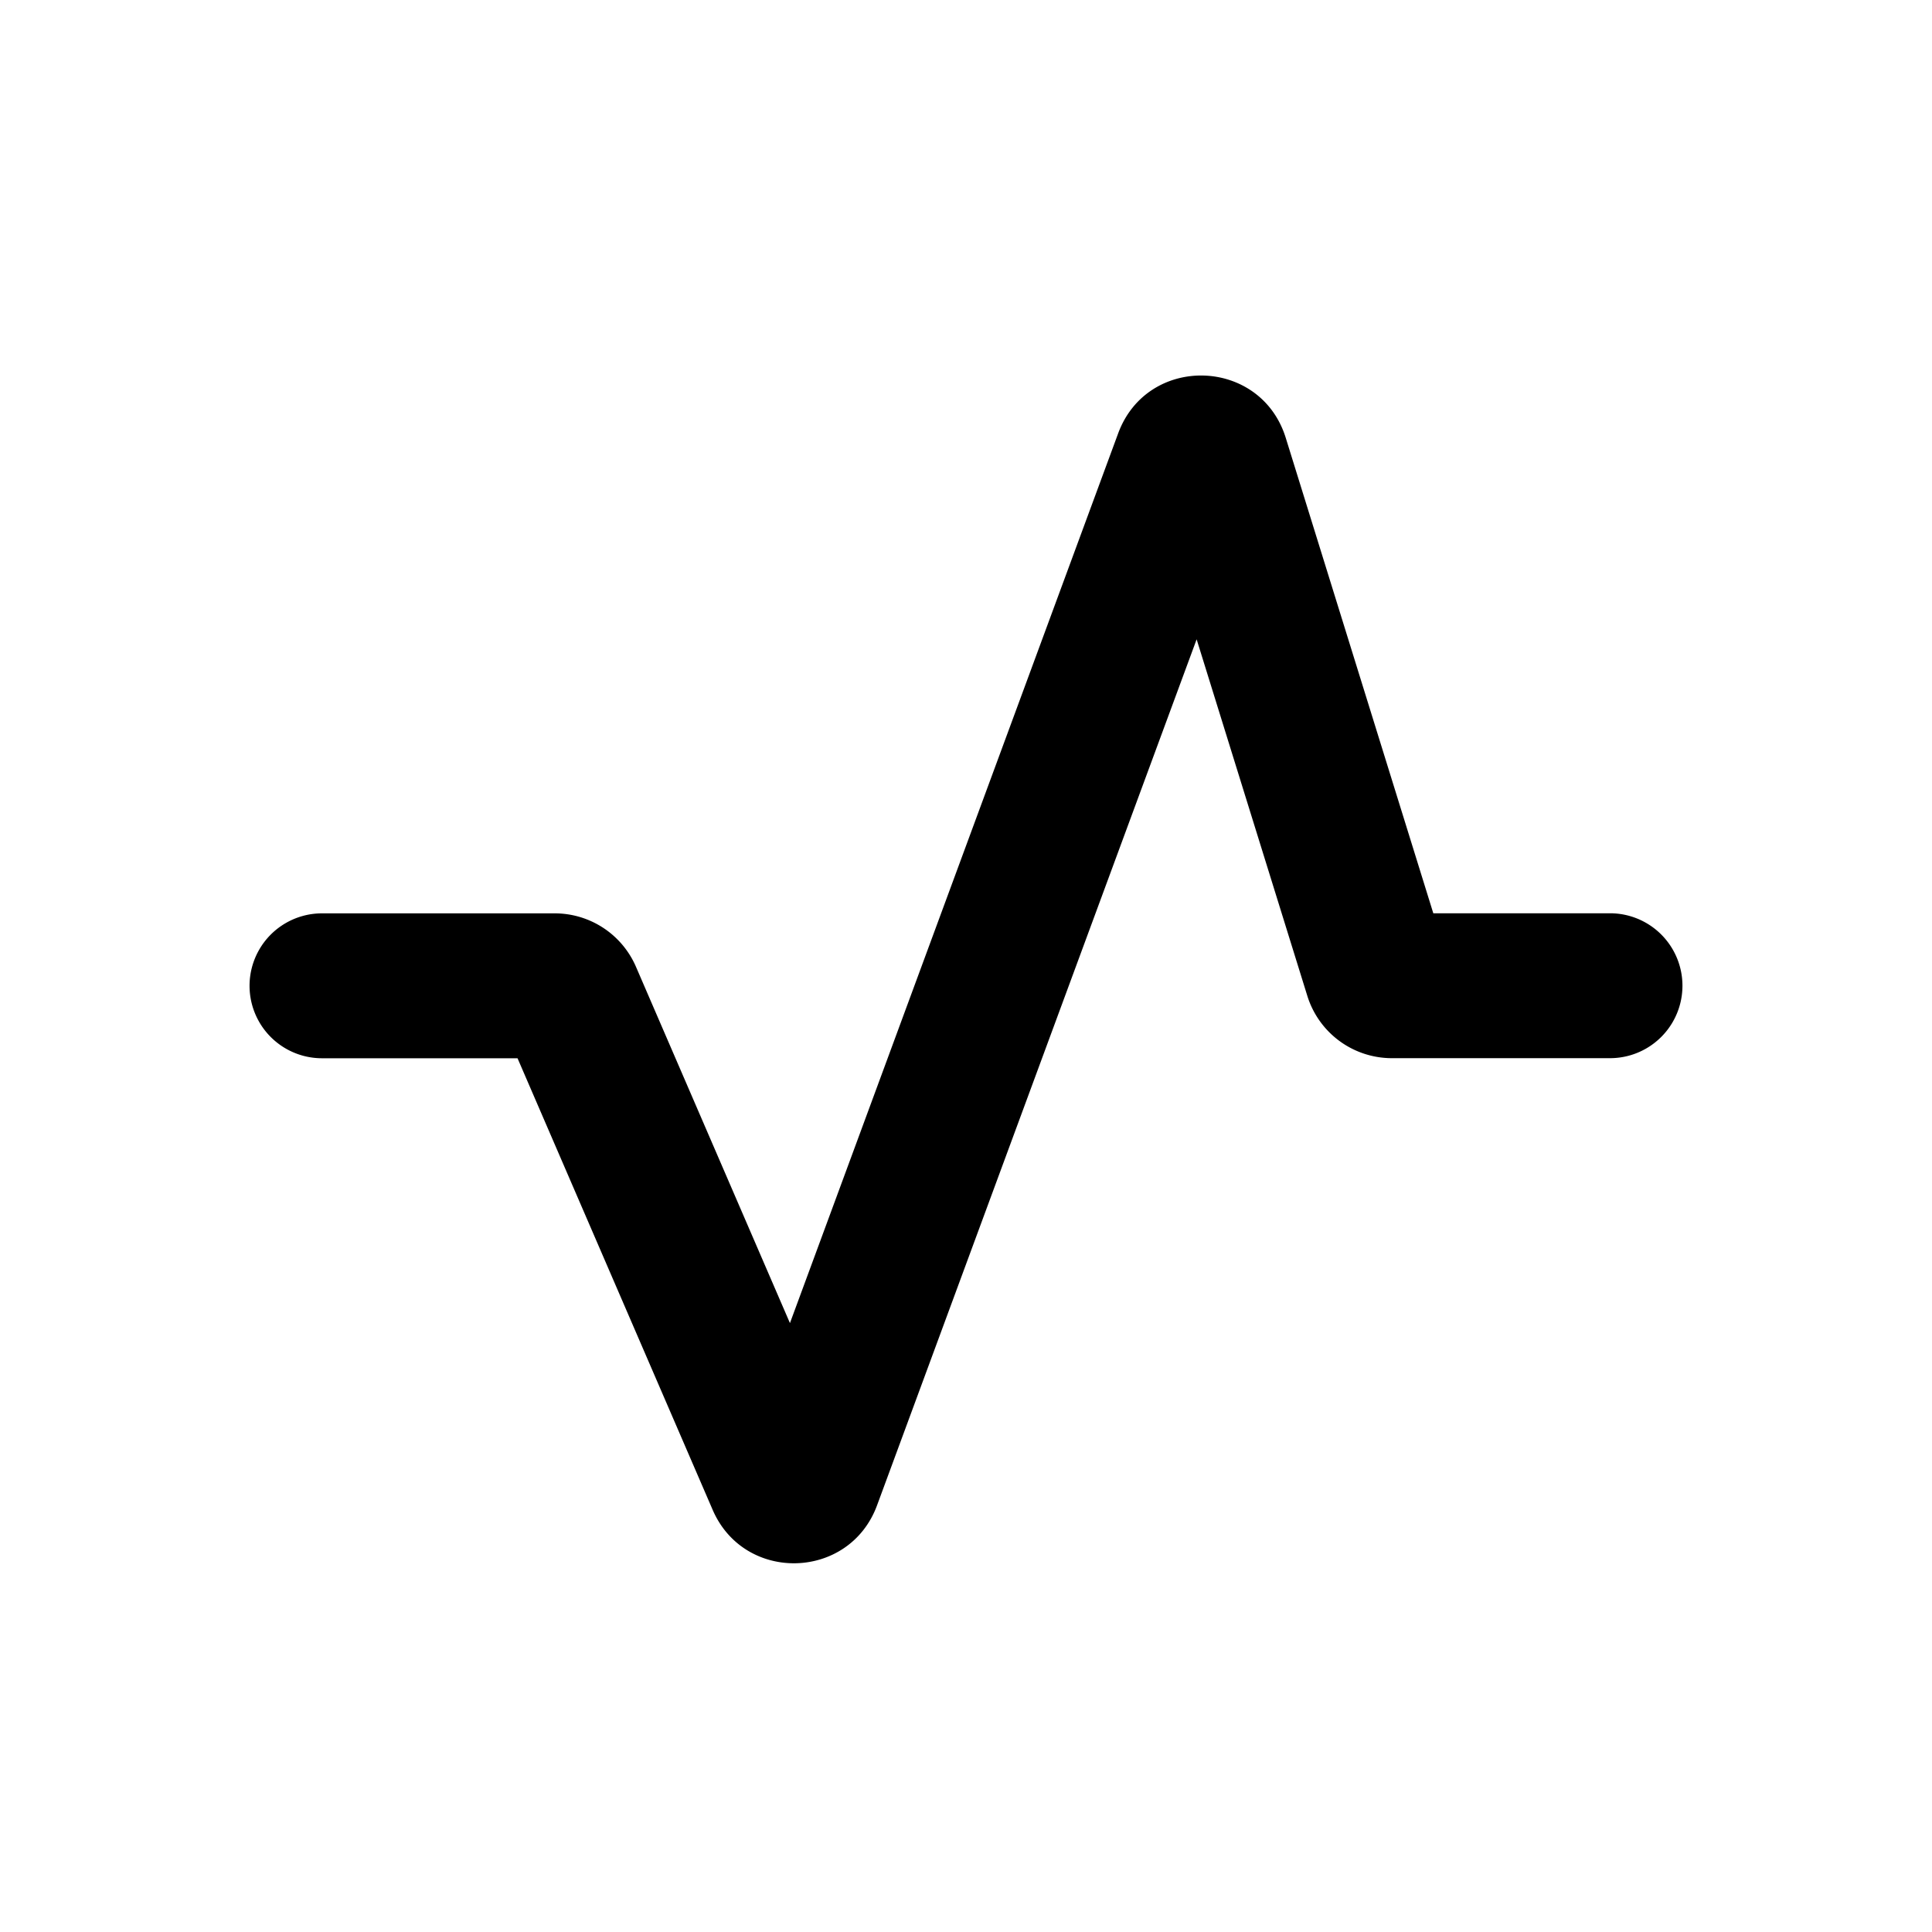 <svg xmlns="http://www.w3.org/2000/svg" width="24" height="24"><path fill-rule="evenodd" d="M14.865 7.942 10.895 18.7c-.344.932-1.648.967-2.042.056l-2.424-5.61H4a.9.9 0 1 1 0-1.8H6.89a1.1 1.1 0 0 1 1.01.663l1.913 4.427L13.89 5.384c.363-.986 1.77-.949 2.082.055l1.833 5.906H20a.9.9 0 0 1 0 1.8h-2.71a1.1 1.1 0 0 1-1.05-.774l-1.375-4.429Z" clip-rule="evenodd"/></svg>